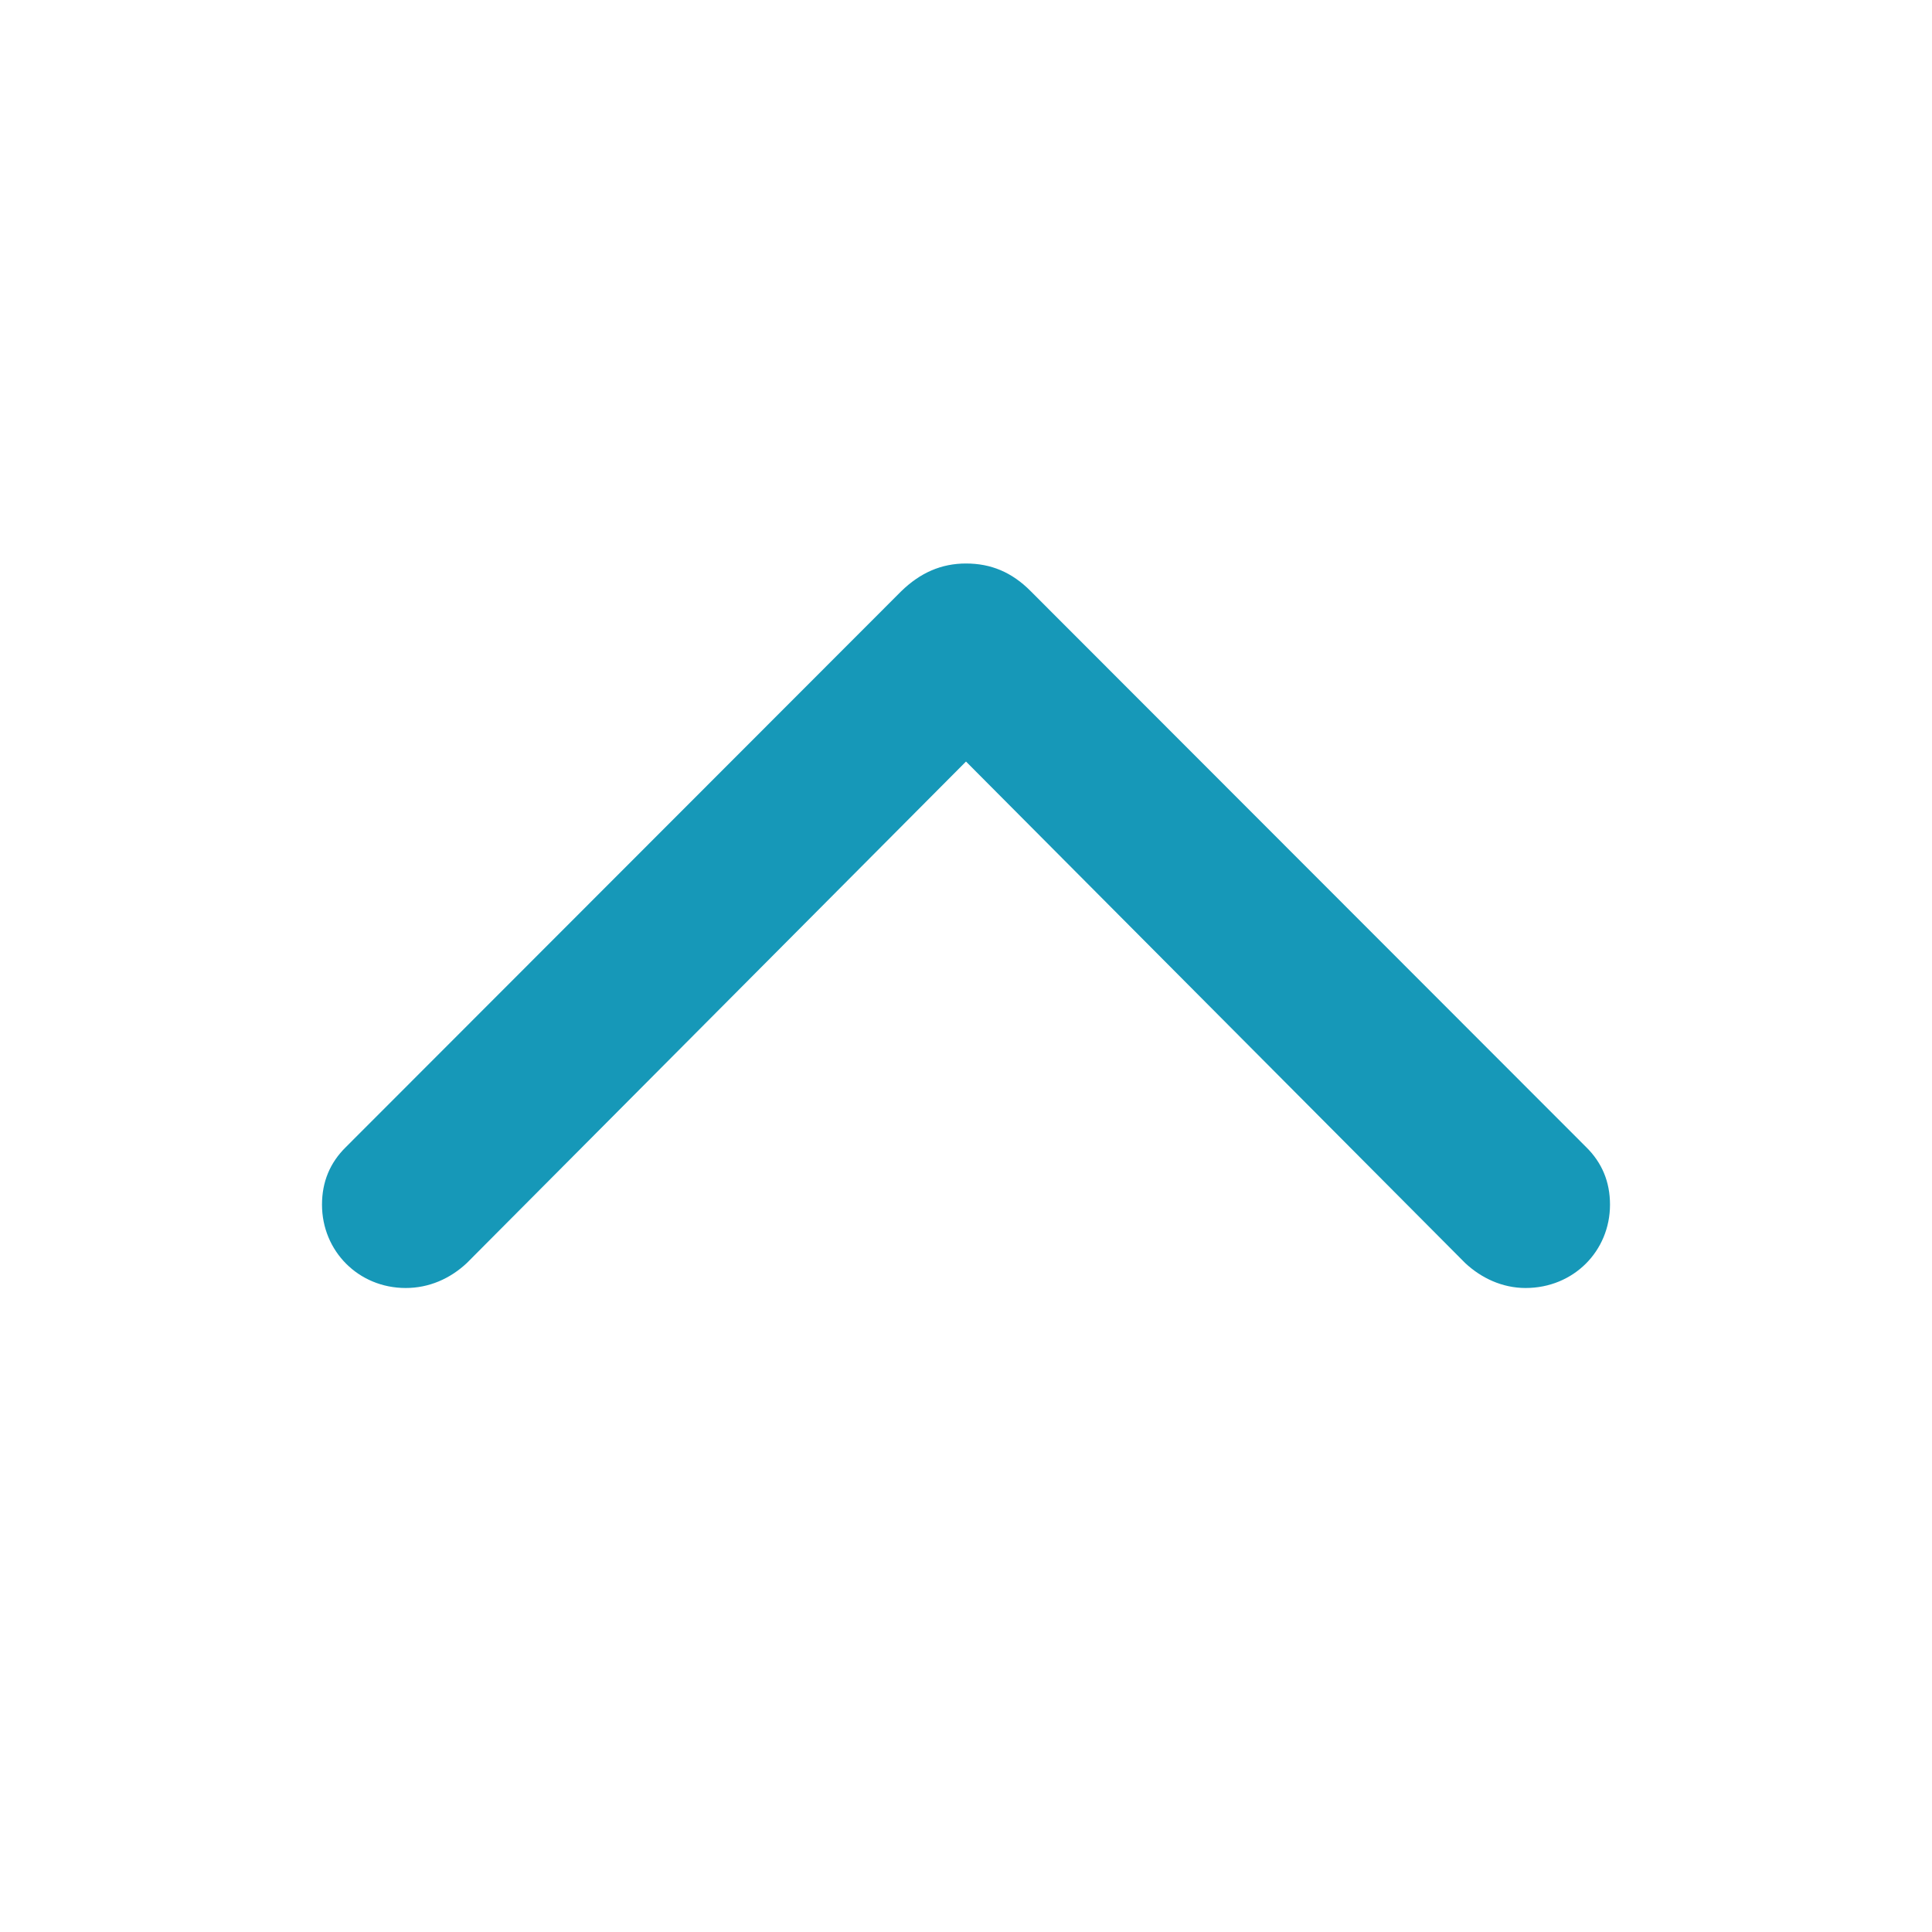 <svg width="24" height="24" viewBox="0 0 24 24" fill="none" xmlns="http://www.w3.org/2000/svg">
<path d="M12 7C11.693 7 11.431 7.115 11.195 7.345L4.298 14.248C4.099 14.443 4 14.681 4 14.965C4 15.54 4.452 16 5.04 16C5.329 16 5.591 15.885 5.799 15.69L12 9.46L18.201 15.69C18.4 15.876 18.662 16 18.951 16C19.548 16 20 15.54 20 14.965C20 14.681 19.901 14.443 19.702 14.248L12.805 7.345C12.569 7.106 12.307 7 12 7Z" fill="#1698B8"/>
</svg>
